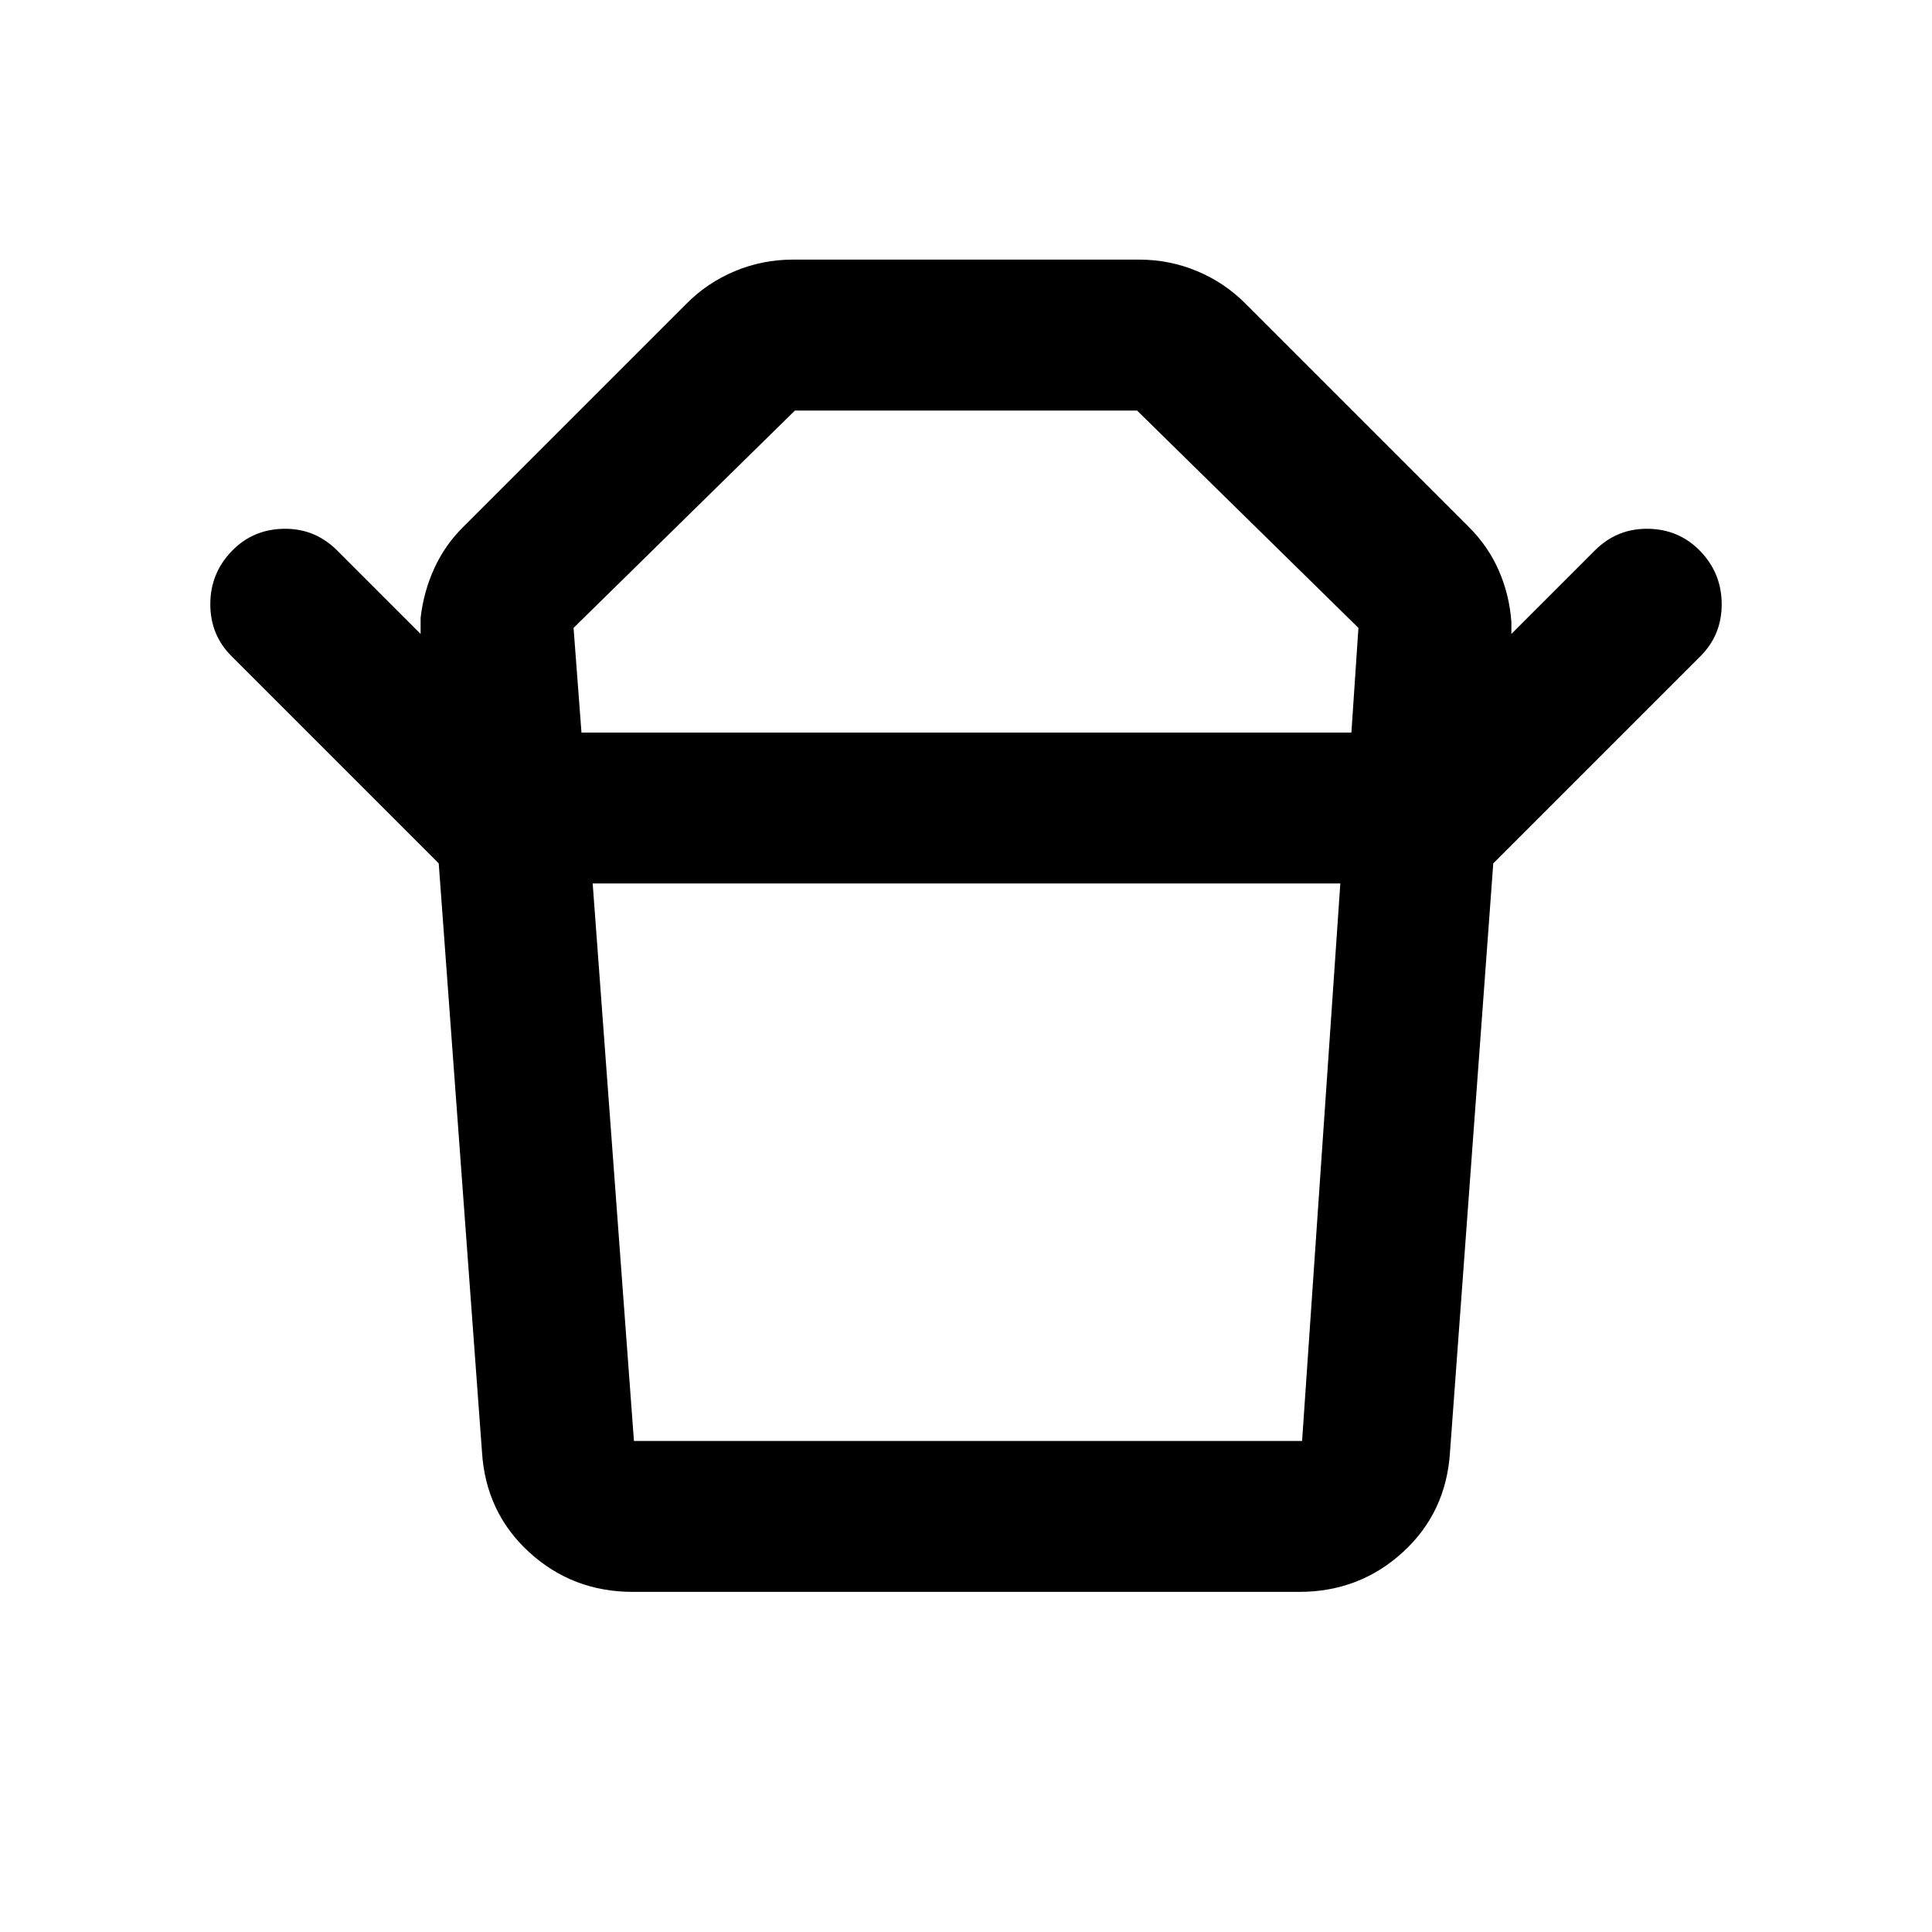 <svg xmlns="http://www.w3.org/2000/svg" height="24" viewBox="0 -960 960 960" width="24"><path d="M315-244h332l19-277H294.5L315-244Zm-26.07-352H671.5l3.5-52-110-108H395L285-648l3.93 52ZM218-531 115-634q-10.5-10.5-10.5-25.75T115-686q10.5-11 26-11.25t26.5 10.75L209-645v-8q1.5-13 6.75-24.5t14.1-20.35L341-809q10.41-10.52 24.13-16.26Q378.86-831 394-831h172q15.14 0 28.87 5.74Q608.59-819.52 619-809l111 111q9.5 9.5 14.75 21.5T751-651v6l41.5-41.5q11-11 26.5-10.75T845-686q10.5 11 10.5 26.25T845-634L742-531H218Zm427.5 362h-331q-30 0-51.56-19.72-21.56-19.73-23.44-49.78L218-531h524l-21.5 292.5q-1.87 30.05-23.44 49.78Q675.5-169 645.5-169ZM480-596Zm.5 75Z"/></svg>
